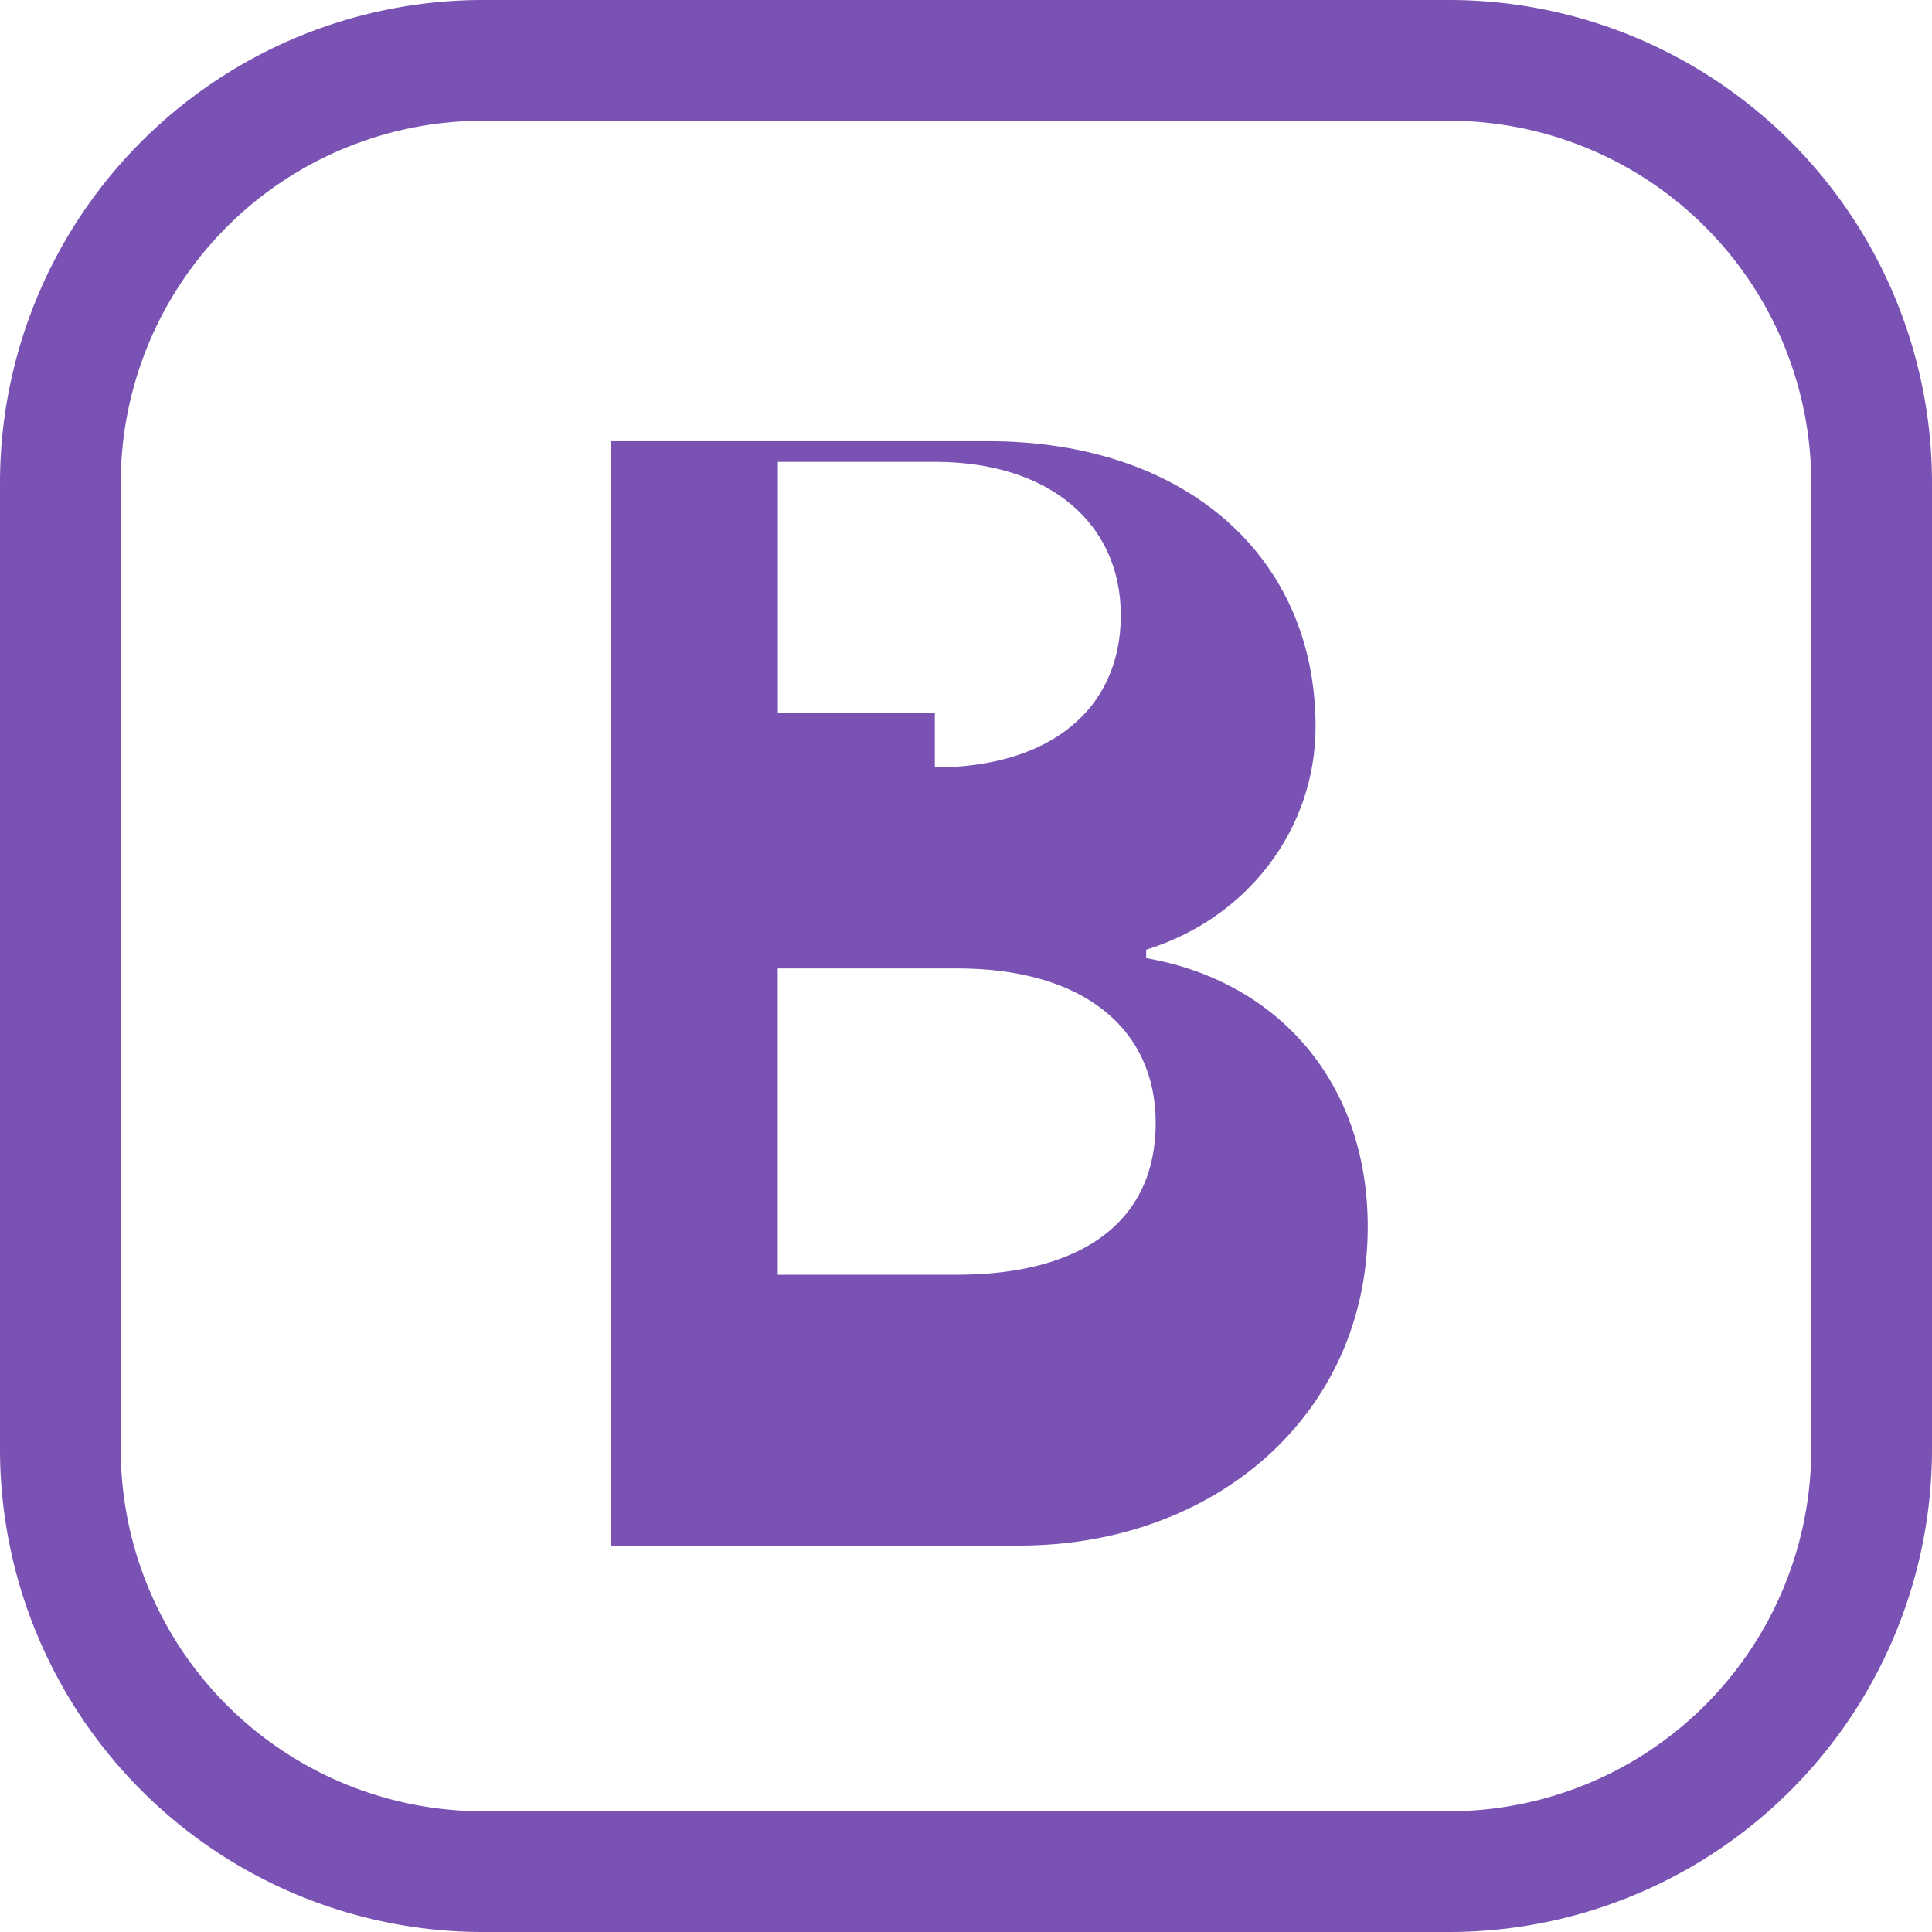 <svg xmlns="http://www.w3.org/2000/svg" width="40" height="40" fill="#7952B3" viewBox="0 0 16 16">
  <path d="M5.062 12.8h3.378c1.623 0 2.887-1.086 2.887-2.641 0-1.208-.756-2.037-1.835-2.224v-.07c.84-.26 1.403-.999 1.403-1.848 0-1.408-1.077-2.363-2.71-2.363H5.062V12.8Zm2.68-6.893h-1.3V3.825h1.3c.962 0 1.54.52 1.54 1.27 0 .784-.594 1.26-1.54 1.26Zm.177 4.65H6.441V8.02h1.485c1.053 0 1.645.504 1.645 1.28 0 .815-.608 1.257-1.65 1.257Z"></path>
  <path d="M0 4a4 4 0 0 1 4-4h8a4 4 0 0 1 4 4v8a4 4 0 0 1-4 4H4a4 4 0 0 1-4-4V4Zm4-3a3 3 0 0 0-3 3v8a3 3 0 0 0 3 3h8a3 3 0 0 0 3-3V4a3 3 0 0 0-3-3H4Z"></path>
</svg>
